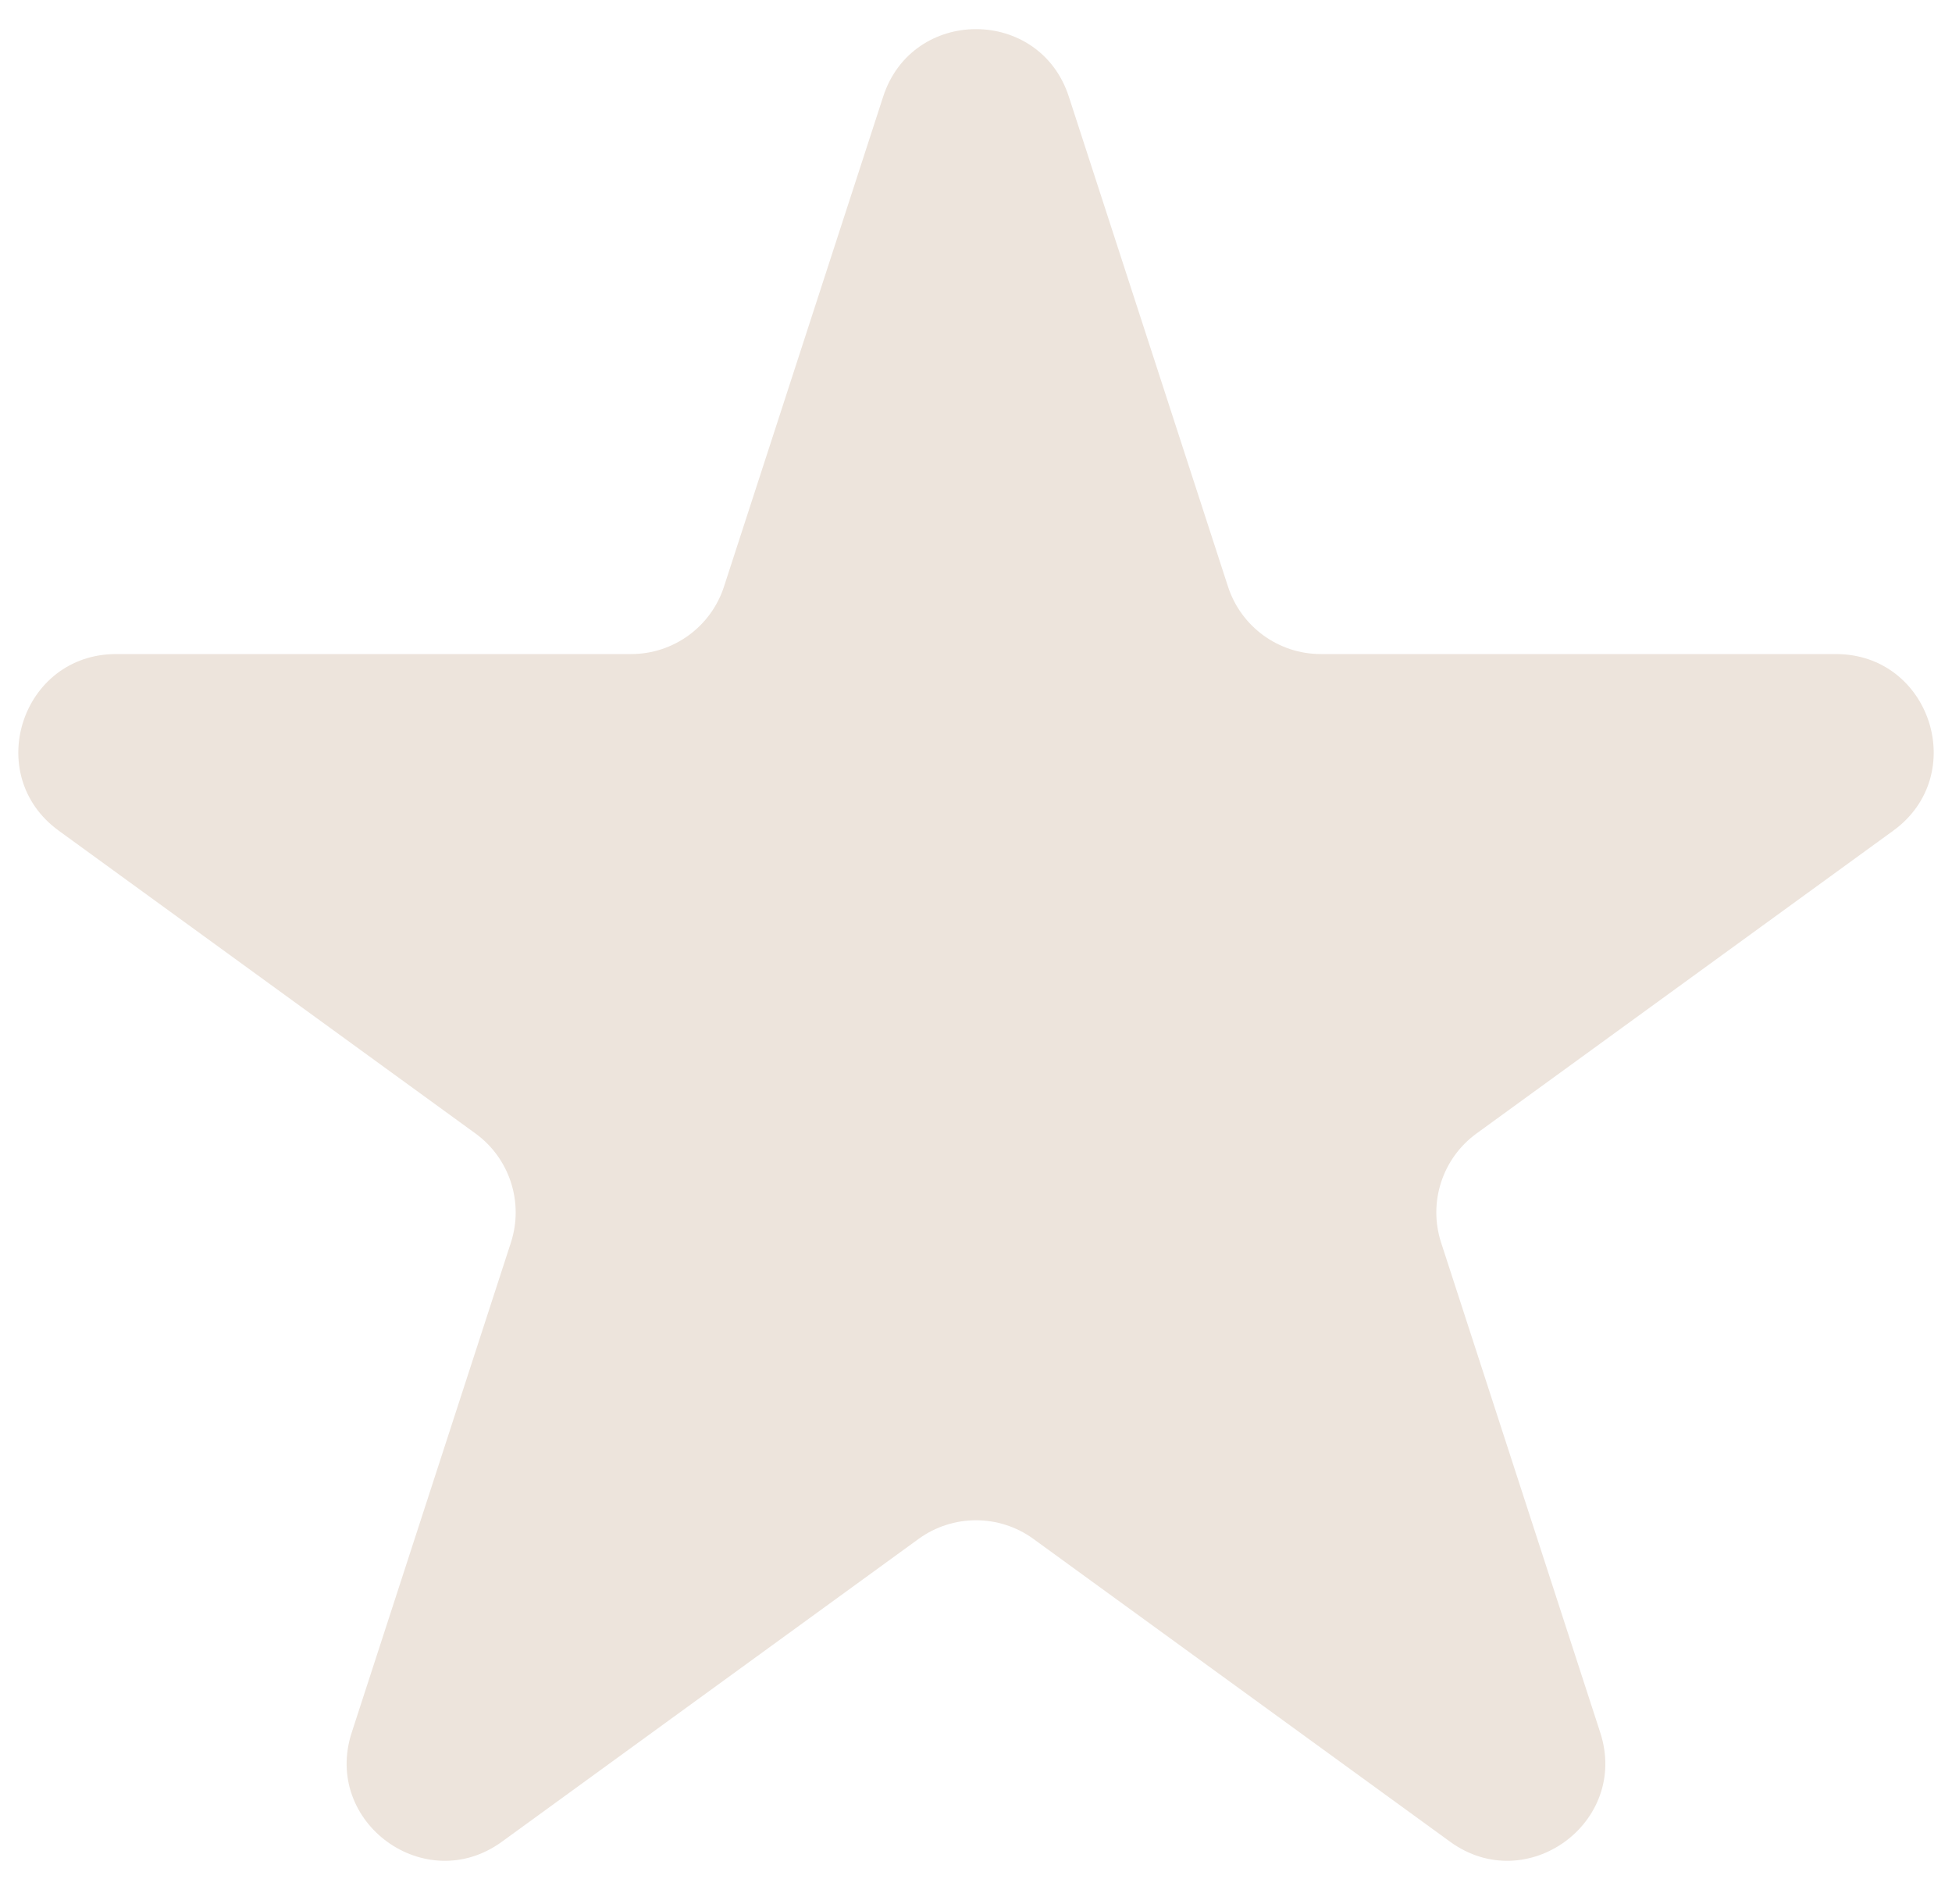 <svg width="40" height="39" viewBox="0 0 40 39" fill="none"
    xmlns="http://www.w3.org/2000/svg">
    <path d="M18.098 1.979C18.697 0.136 21.303 0.136 21.902 1.979L25.164 12.018C25.432 12.842 26.2 13.4 27.066 13.4H37.621C39.559 13.4 40.364 15.879 38.797 17.018L30.257 23.222C29.556 23.731 29.263 24.634 29.531 25.458L32.792 35.496C33.391 37.339 31.282 38.871 29.715 37.732L21.176 31.528C20.475 31.019 19.525 31.019 18.824 31.528L10.285 37.732C8.718 38.871 6.609 37.339 7.207 35.496L10.469 25.458C10.737 24.634 10.444 23.731 9.743 23.222L1.203 17.018C-0.364 15.879 0.442 13.4 2.379 13.4H12.934C13.8 13.4 14.568 12.842 14.836 12.018L18.098 1.979Z" fill="#EDE4DC"/>
</svg>
